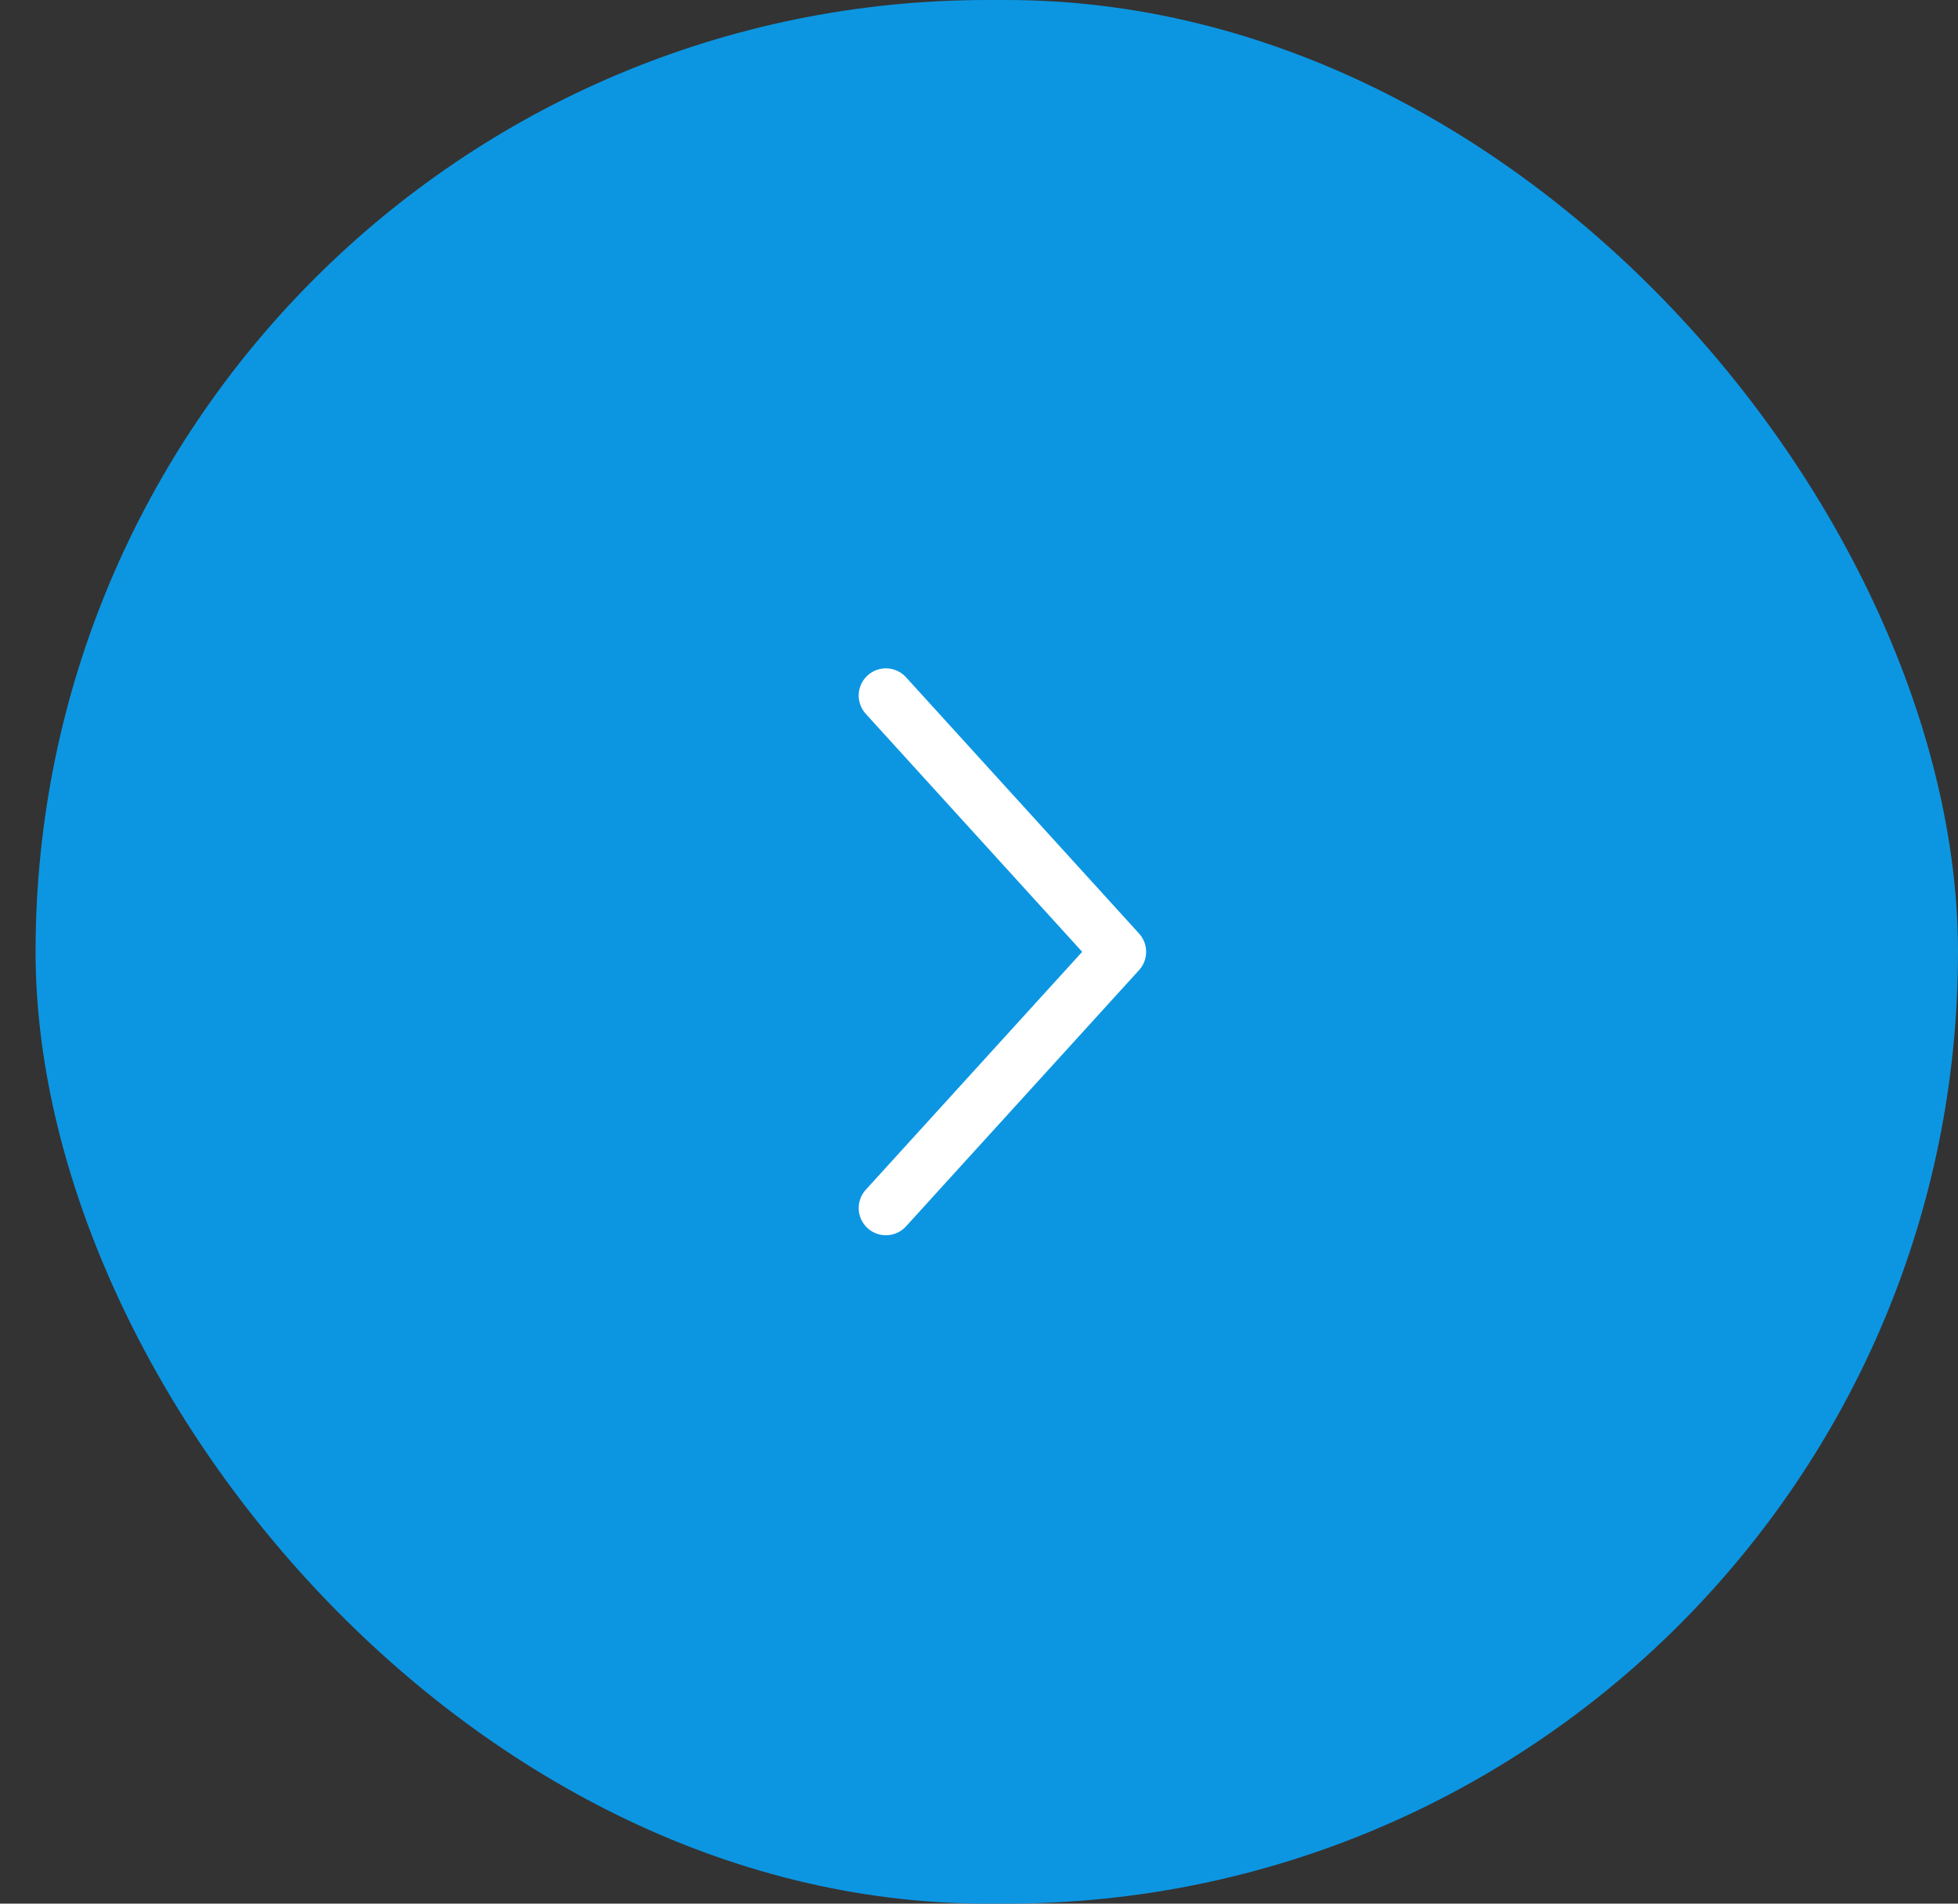 <svg width="36" height="35" viewBox="0 0 36 35" fill="none" xmlns="http://www.w3.org/2000/svg">
<rect x="0" y="0" width="36" height="35" fill="#333333" stroke="none"/>
<rect x="0.654" width="35.346" height="35" rx="17.5" fill="#0C96E2"/>
<path d="M16.288 22.211L20.573 17.5L16.288 12.788" stroke="white" stroke-linecap="round" stroke-linejoin="round"/>
</svg>
